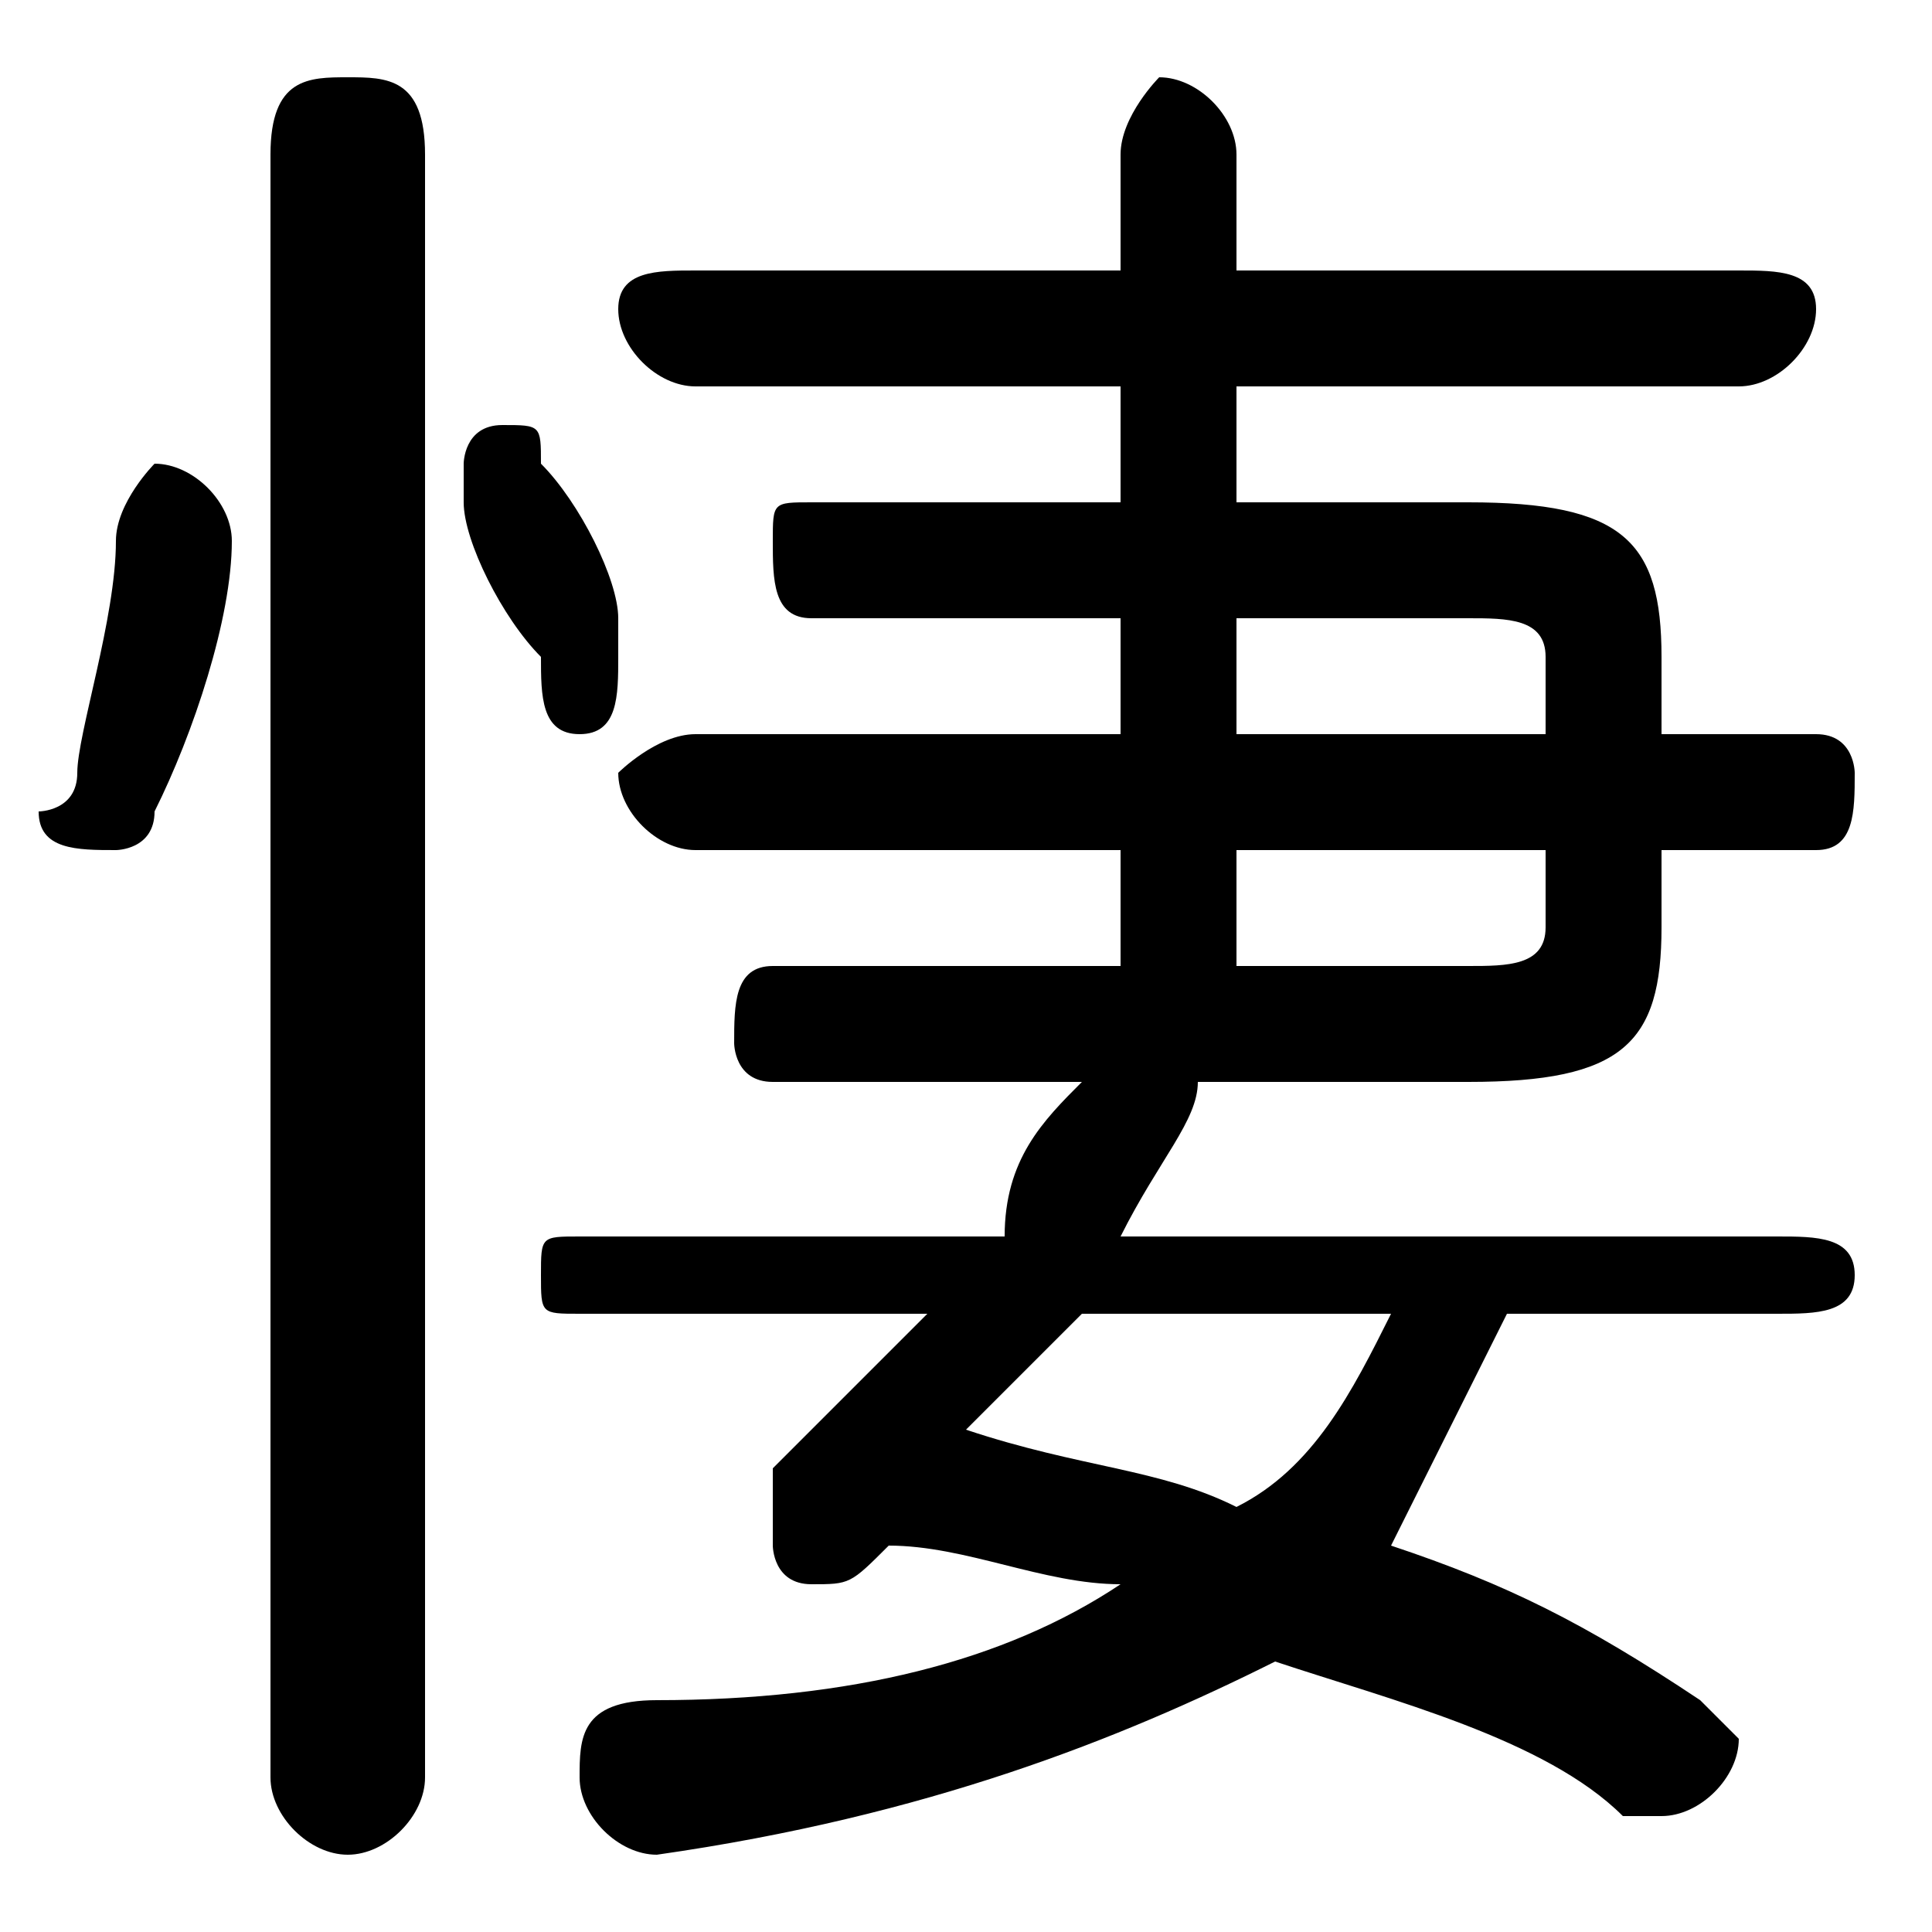 <svg xmlns="http://www.w3.org/2000/svg" viewBox="0 -44.0 50.0 50.0">
    <rect x="0" y="-44.0" width="50.0" height="50.0" fill="#808080" stroke="none"/>
    <g transform="scale(1, -1)">
        <!-- ボディの枠 -->
        <rect x="0" y="-6.0" width="50.0" height="50.0"
            stroke="white" fill="white"/>
        <!-- グリフ座標系の原点 -->
        <circle cx="0" cy="0" r="5" fill="white"/>
        <!-- グリフのアウトライン -->
        <g style="fill:black;stroke:#000000;stroke-width:0;stroke-linecap:round;stroke-linejoin:round;">
        <path d="M 29.0 22.0 L 29.0 19.0 L 20.0 19.0 C 19.0 19.0 19.0 18.0 19.0 17.0 C 19.0 17.0 19.0 16.0 20.0 16.0 L 28.0 16.0 C 27.0 15.0 26.0 14.0 26.0 12.0 L 15.0 12.0 C 14.0 12.0 14.0 12.0 14.0 11.0 C 14.0 10.0 14.0 10.0 15.0 10.0 L 24.0 10.0 C 22.0 8.0 21.0 7.0 20.0 6.0 C 20.0 5.0 20.0 5.0 20.0 4.0 C 20.0 4.0 20.0 3.0 21.0 3.0 C 22.0 3.0 22.0 3.0 23.0 4.0 C 23.0 4.0 23.0 4.0 23.0 4.0 C 25.0 4.0 27.0 3.0 29.0 3.0 C 26.0 1.0 22.0 0.0 17.0 -0.0 C 15.0 -0.0 15.0 -1.0 15.0 -2.0 C 15.0 -3.0 16.0 -4.0 17.0 -4.0 C 24.0 -3.0 29.0 -1.0 33.0 1.0 C 36.0 0.0 40.0 -1.0 42.0 -3.0 C 43.0 -3.0 43.0 -3.0 43.0 -3.0 C 44.0 -3.0 45.0 -2.0 45.0 -1.0 C 45.0 -1.0 44.0 -0.0 44.0 0.0 C 41.0 2.0 39.0 3.0 36.0 4.0 C 37.0 6.0 38.0 8.0 39.0 10.0 L 46.0 10.0 C 47.0 10.0 48.0 10.0 48.0 11.0 C 48.0 12.0 47.0 12.0 46.0 12.0 L 29.0 12.0 C 30.0 14.0 31.0 15.0 31.0 16.0 L 38.0 16.0 C 42.0 16.0 43.0 17.0 43.0 20.0 L 43.0 22.0 L 47.0 22.0 C 48.0 22.0 48.0 23.0 48.0 24.0 C 48.0 24.0 48.0 25.0 47.0 25.0 L 43.0 25.0 L 43.0 27.0 C 43.0 30.0 42.0 31.0 38.0 31.0 L 32.0 31.0 L 32.0 34.0 L 45.0 34.0 C 46.0 34.0 47.0 35.0 47.0 36.0 C 47.0 37.0 46.0 37.0 45.0 37.0 L 32.0 37.0 L 32.0 40.0 C 32.0 41.0 31.0 42.0 30.0 42.0 C 30.0 42.0 29.0 41.0 29.0 40.0 L 29.0 37.0 L 18.0 37.0 C 17.0 37.0 16.0 37.0 16.0 36.0 C 16.0 35.0 17.0 34.0 18.0 34.0 L 29.0 34.0 L 29.0 31.0 L 21.0 31.0 C 20.0 31.0 20.0 31.0 20.0 30.0 C 20.0 29.0 20.0 28.0 21.0 28.0 L 29.0 28.0 L 29.0 25.0 L 18.0 25.0 C 17.0 25.0 16.0 24.0 16.0 24.0 C 16.0 23.0 17.0 22.0 18.0 22.0 Z M 32.0 22.0 L 40.0 22.0 L 40.0 20.0 C 40.0 19.0 39.0 19.0 38.0 19.0 L 32.0 19.0 Z M 32.0 25.0 L 32.0 28.0 L 38.0 28.0 C 39.0 28.0 40.0 28.0 40.0 27.0 L 40.0 25.0 Z M 36.0 10.0 C 35.0 8.0 34.0 6.0 32.0 5.0 C 30.0 6.0 28.0 6.0 25.0 7.0 C 26.0 8.0 27.0 9.0 28.0 10.0 Z M 11.0 40.0 C 11.0 42.0 10.0 42.0 9.0 42.0 C 8.0 42.0 7.0 42.0 7.0 40.0 L 7.0 -2.0 C 7.0 -3.0 8.0 -4.0 9.0 -4.0 C 10.0 -4.0 11.0 -3.0 11.0 -2.0 Z M 3.0 30.0 C 3.0 28.0 2.0 25.0 2.0 24.0 C 2.0 23.0 1.0 23.0 1.0 23.0 C 1.0 22.0 2.0 22.0 3.0 22.0 C 3.0 22.0 4.0 22.0 4.0 23.0 C 5.0 25.0 6.0 28.0 6.0 30.0 C 6.0 31.0 5.0 32.0 4.0 32.0 C 4.0 32.0 3.0 31.0 3.0 30.0 Z M 14.0 32.0 C 14.0 33.0 14.0 33.0 13.0 33.0 C 12.0 33.0 12.0 32.0 12.0 32.0 C 12.0 31.0 12.0 31.0 12.0 31.0 C 12.0 30.0 13.0 28.0 14.0 27.0 C 14.0 26.0 14.0 25.0 15.0 25.0 C 16.0 25.0 16.0 26.0 16.0 27.0 C 16.0 27.0 16.0 27.0 16.0 28.0 C 16.0 29.0 15.0 31.0 14.0 32.0 Z"/>
    </g>
    </g>
</svg>
